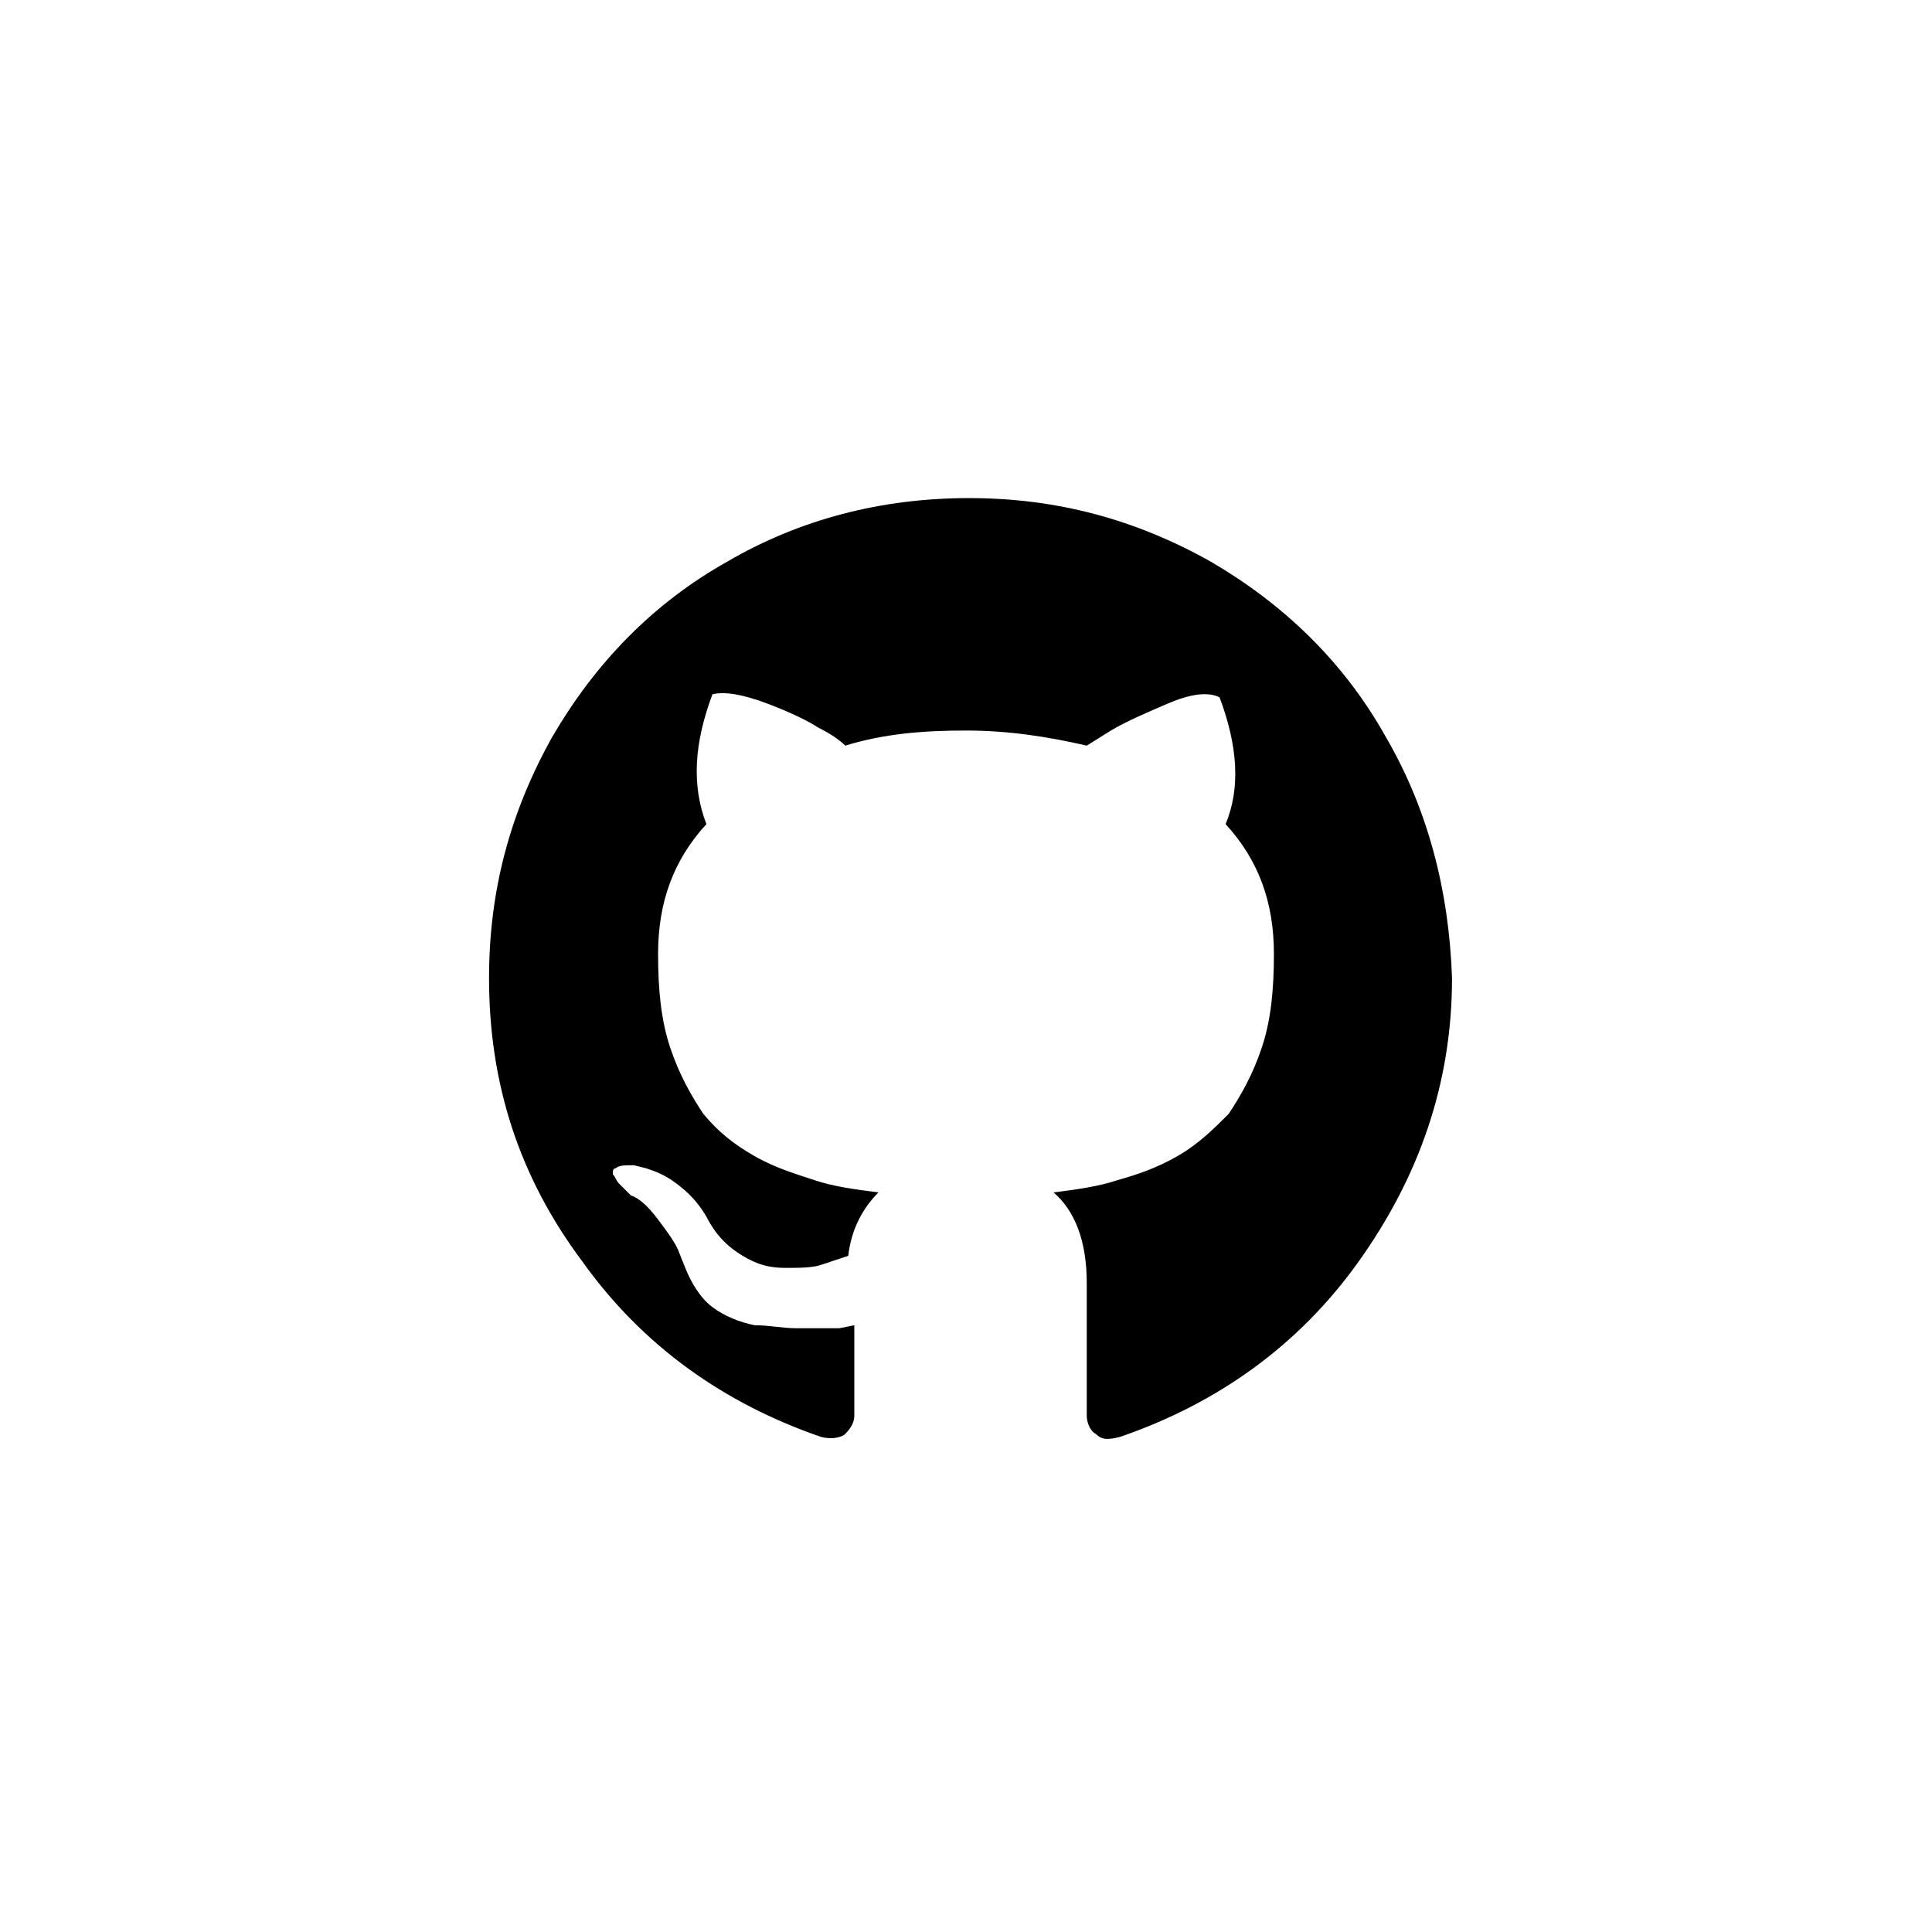 <svg xmlns="http://www.w3.org/2000/svg" viewBox="0 0 64 64"><path
				d="M45.9,24.4c-1.4-2.5-3.4-4.4-5.8-5.8c-2.5-1.4-5.1-2.1-8-2.1c-2.9,0-5.6,0.7-8,2.1c-2.5,1.4-4.4,3.4-5.8,5.8
			c-1.4,2.5-2.1,5.1-2.1,8c0,3.5,1,6.6,3.1,9.4c2,2.8,4.7,4.7,7.9,5.8c0.4,0.1,0.7,0,0.8-0.1c0.2-0.2,0.3-0.4,0.3-0.6
			c0,0,0-0.4,0-1.1c0-0.7,0-1.3,0-1.9l-0.5,0.1C27.2,44,26.9,44,26.4,44c-0.5,0-0.9-0.1-1.4-0.1c-0.5-0.1-1-0.3-1.4-0.6
			c-0.4-0.3-0.7-0.8-0.9-1.3l-0.2-0.5c-0.1-0.3-0.4-0.7-0.7-1.1c-0.3-0.4-0.6-0.7-0.9-0.8l-0.1-0.1c-0.1-0.1-0.2-0.2-0.3-0.3
			c-0.1-0.1-0.1-0.2-0.2-0.3c0-0.1,0-0.2,0.1-0.2c0.1-0.1,0.3-0.1,0.6-0.1l0.4,0.1c0.3,0.1,0.6,0.2,1,0.5c0.4,0.3,0.7,0.6,1,1.1
			c0.3,0.6,0.7,1,1.2,1.3c0.5,0.3,0.9,0.4,1.4,0.4c0.5,0,0.9,0,1.2-0.1c0.3-0.1,0.6-0.2,0.9-0.3c0.1-0.9,0.5-1.6,1-2.1
			c-0.8-0.1-1.5-0.2-2.1-0.4c-0.6-0.2-1.3-0.4-2-0.8c-0.7-0.4-1.2-0.8-1.7-1.4c-0.4-0.6-0.8-1.3-1.1-2.2c-0.3-0.9-0.4-1.9-0.4-3.1
			c0-1.7,0.5-3.1,1.6-4.3C22.9,26,23,24.6,23.6,23c0.4-0.1,1,0,1.8,0.3c0.8,0.3,1.4,0.6,1.7,0.8c0.4,0.2,0.7,0.4,0.9,0.6
			c1.3-0.4,2.6-0.5,4-0.5s2.7,0.2,4,0.5l0.8-0.5c0.5-0.3,1.2-0.6,1.9-0.9c0.7-0.3,1.3-0.4,1.7-0.2c0.6,1.6,0.7,3,0.2,4.2
			c1.1,1.2,1.6,2.6,1.6,4.3c0,1.2-0.1,2.2-0.4,3.1c-0.3,0.9-0.7,1.6-1.1,2.2c-0.5,0.5-1,1-1.7,1.4c-0.7,0.4-1.3,0.6-2,0.8
			c-0.6,0.2-1.3,0.3-2.1,0.4c0.7,0.6,1.1,1.6,1.1,3v4.4c0,0.2,0.1,0.5,0.3,0.6c0.2,0.2,0.4,0.2,0.8,0.1c3.2-1.1,5.9-3,7.9-5.8
			c2-2.8,3.1-5.9,3.1-9.4C48,29.5,47.3,26.8,45.9,24.4z"
			/></svg>